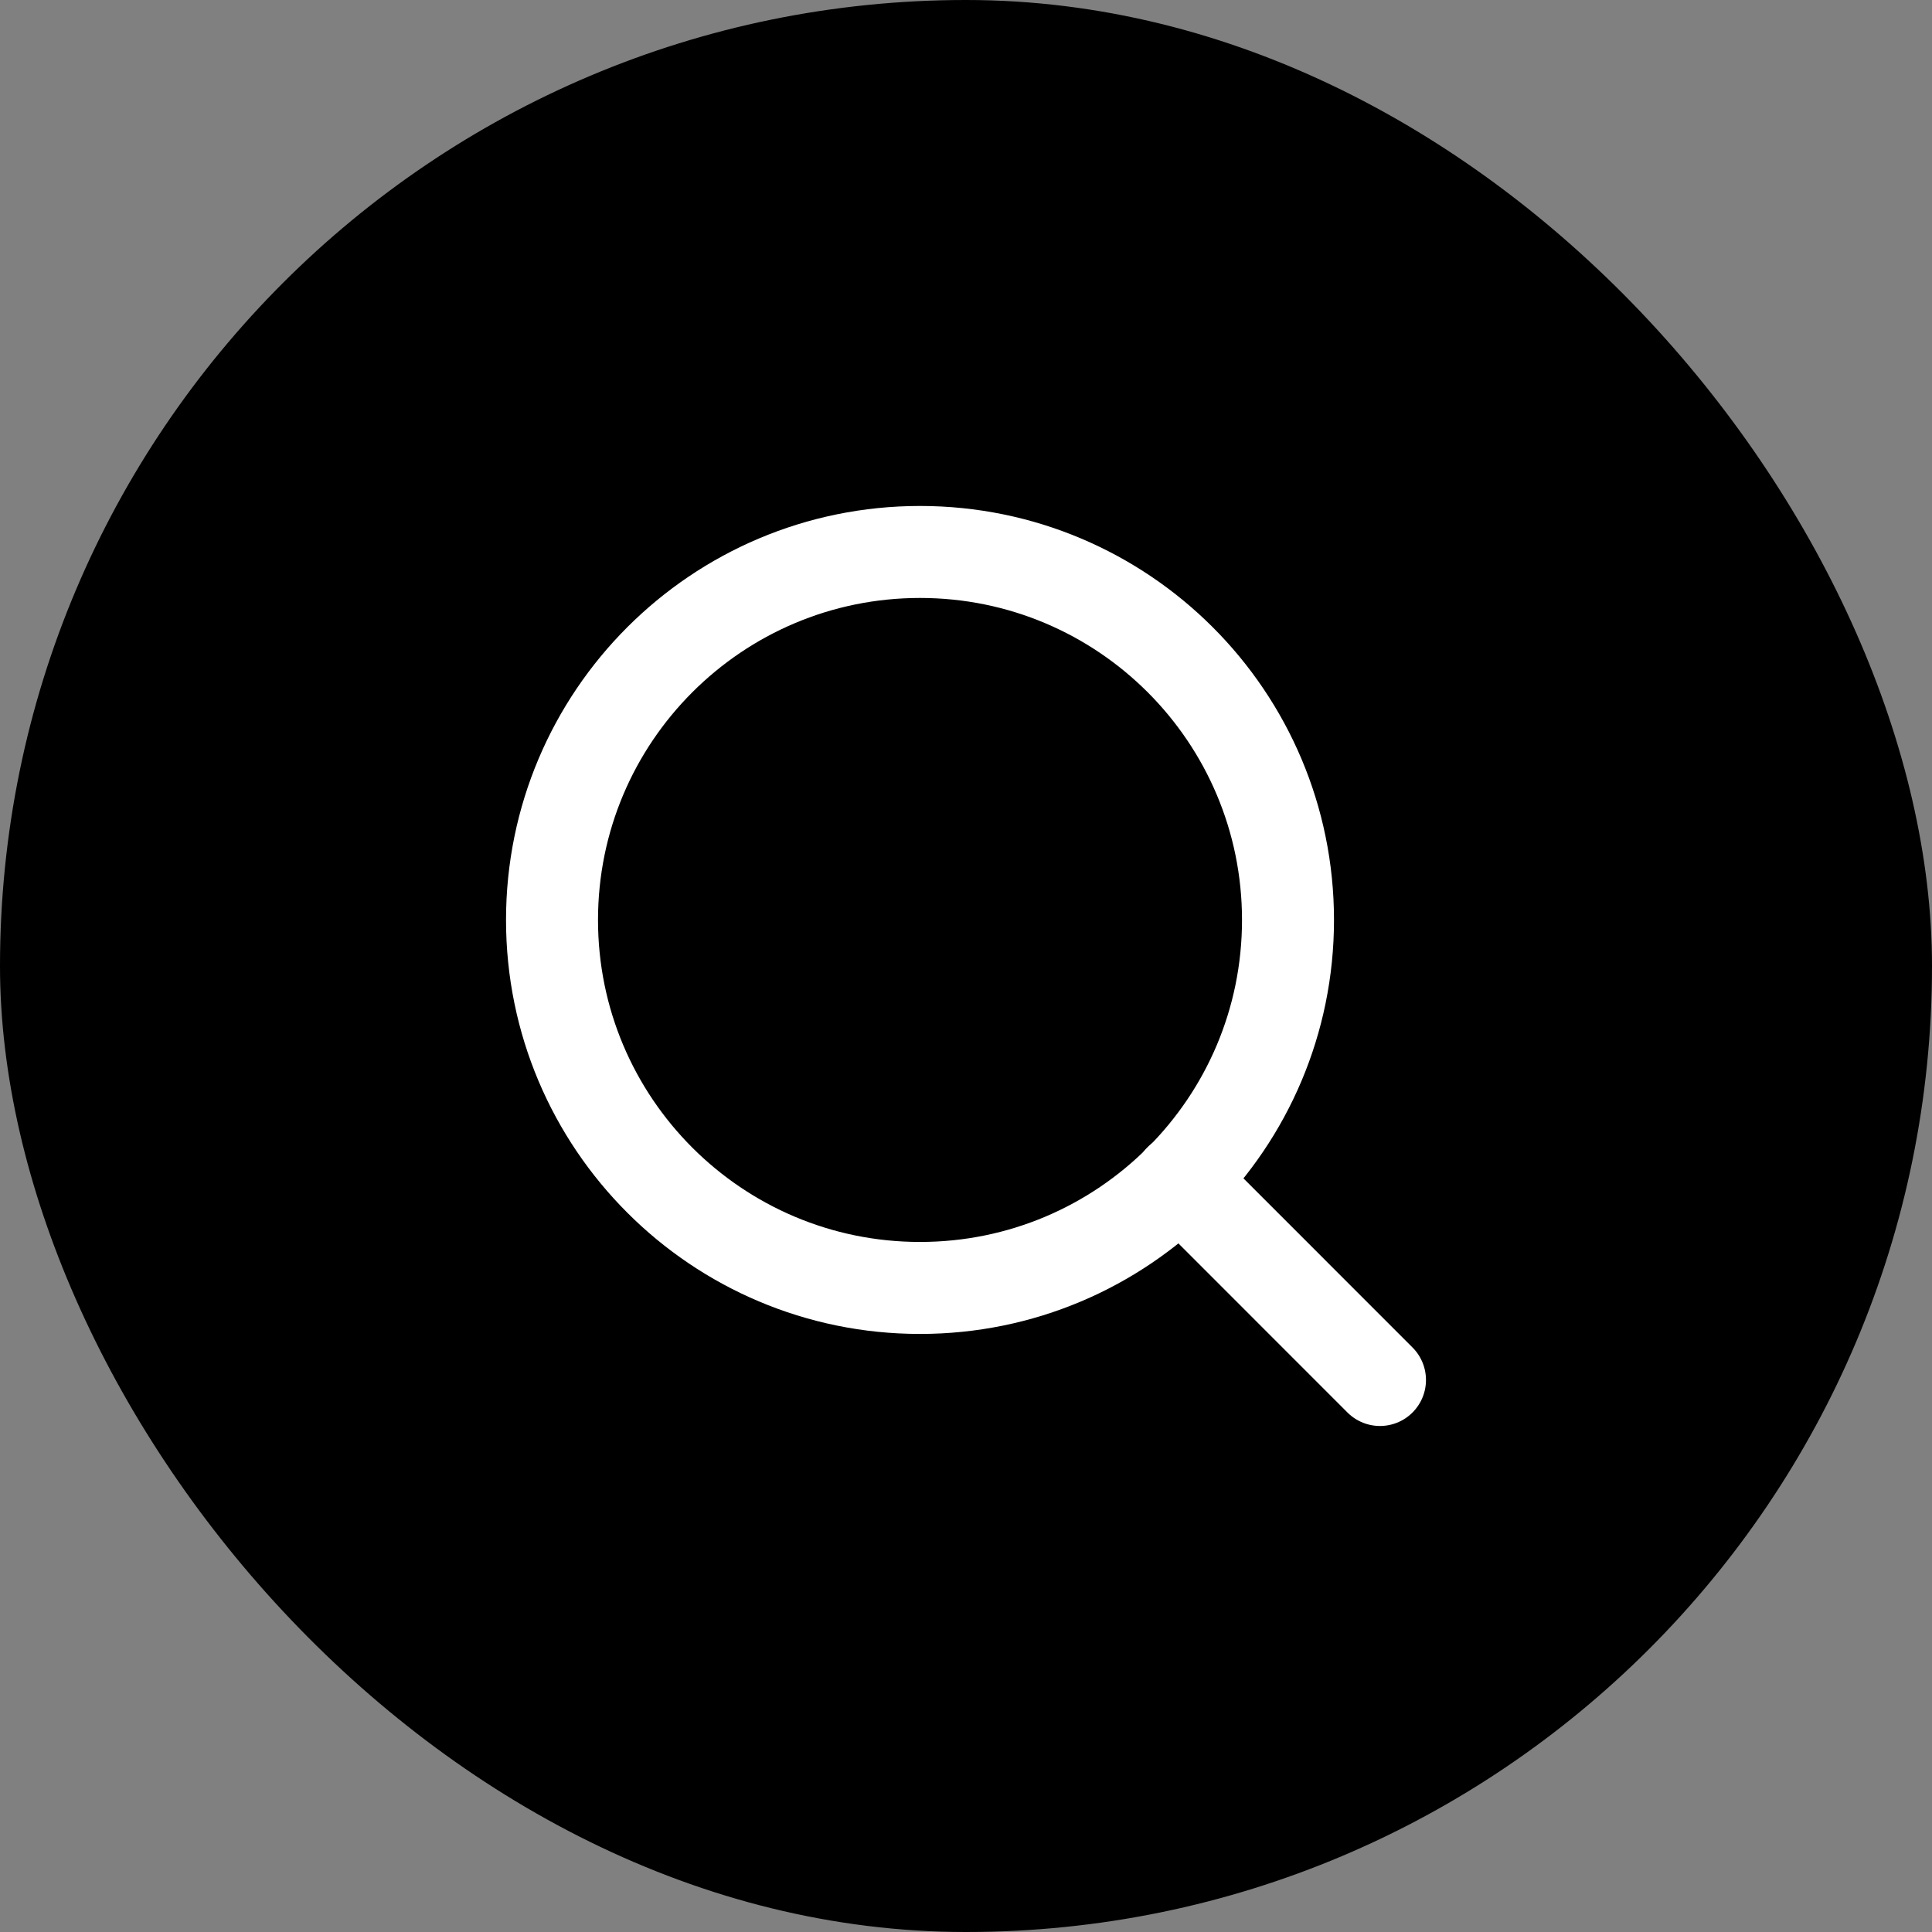 <svg width="36" height="36" viewBox="0 0 36 36" fill="none" xmlns="http://www.w3.org/2000/svg">
<rect x="0" y="0" width="36" height="36" fill="#808080" stroke="none"/>
<rect width="36" height="36" rx="18" fill="black"/>
<path d="M17.143 23.999C20.93 23.999 24 20.929 24 17.142C24 13.355 20.93 10.285 17.143 10.285C13.356 10.285 10.286 13.355 10.286 17.142C10.286 20.929 13.356 23.999 17.143 23.999Z" stroke="white" stroke-width="1.714" stroke-linecap="round" stroke-linejoin="round"/>
<path d="M25.714 25.714L21.986 21.985" stroke="white" stroke-width="1.714" stroke-linecap="round" stroke-linejoin="round"/>
</svg>
